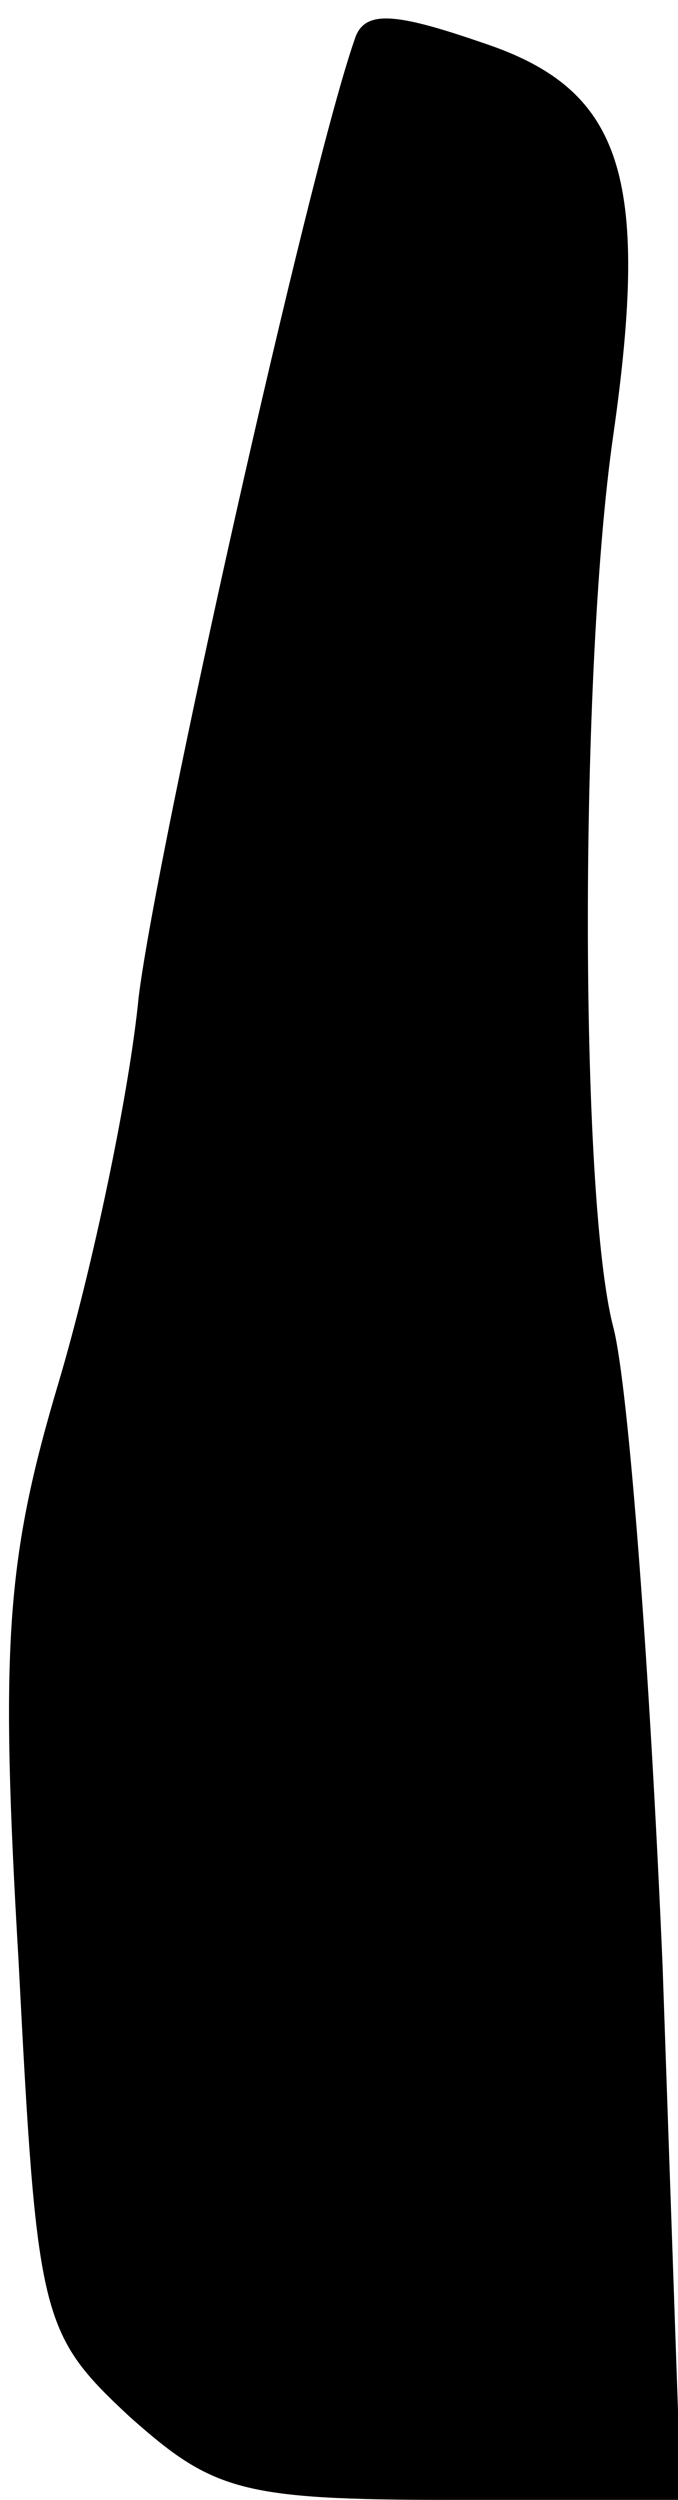 <?xml version="1.0" standalone="no"?>
<!DOCTYPE svg PUBLIC "-//W3C//DTD SVG 20010904//EN"
 "http://www.w3.org/TR/2001/REC-SVG-20010904/DTD/svg10.dtd">
<svg version="1.0" xmlns="http://www.w3.org/2000/svg"
 width="22pt" height="81pt" viewBox="0 0 22 81"
 preserveAspectRatio="xMidYMid meet">
<g transform="translate(0,81) scale(0.1,-0.1)"
fill="#000000" stroke="none">
<path fill="#000000" stroke="none" d="M115 797 c-15 -43 -64 -262 -70 -310
-3 -31 -15 -88 -26 -125 -17 -57 -19 -85 -13 -187 6 -116 7 -121 36 -148 27
-24 36 -27 104 -27 l75 0 -6 173 c-4 94 -11 188 -16 207 -11 42 -11 213 0 289
12 84 3 112 -42 127 -29 10 -39 11 -42 1z"/>
</g>
</svg>
